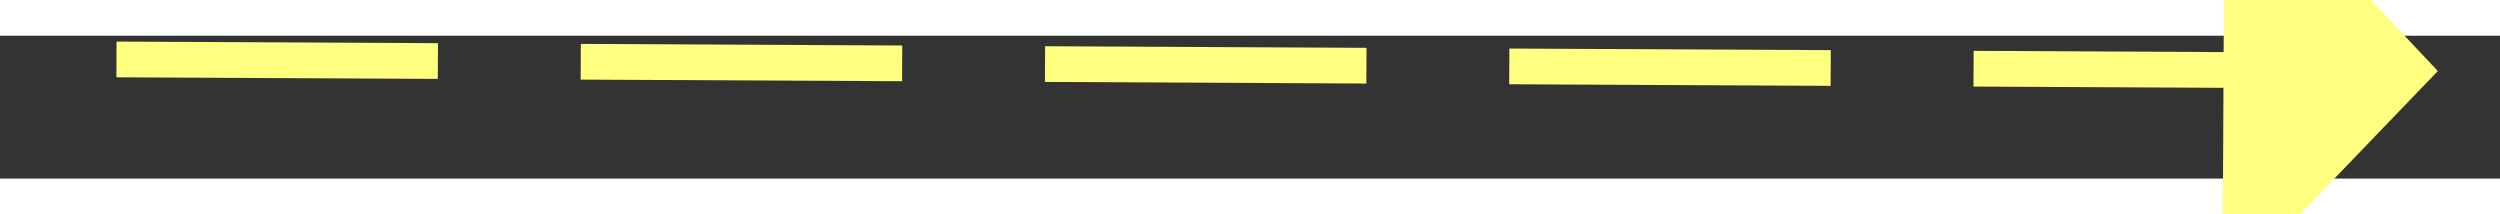 ﻿<?xml version="1.0" encoding="utf-8"?>
<svg version="1.1" xmlns:xlink="http://www.w3.org/1999/xlink" width="70px" height="6px" preserveAspectRatio="xMinYMid meet" viewBox="852 3991  70 4" xmlns="http://www.w3.org/2000/svg">
  <rect x="852" y="3991" width="70" height="4" fill="#333333" stroke="none"/>
  <g transform="matrix(0.559 -0.829 0.829 0.559 -2919.351 2495.499 )">
    <path d="M 914 3998.8  L 920 3992.5  L 914 3986.2  L 914 3998.8  Z " fill-rule="nonzero" fill="#ffff80" stroke="none" transform="matrix(0.555 0.832 -0.832 0.555 3717.164 1039.415 )" />
    <path d="M 855 3992.5  L 915 3992.5  " stroke-width="1" stroke-dasharray="9,4" stroke="#ffff80" fill="none" transform="matrix(0.555 0.832 -0.832 0.555 3717.164 1039.415 )" />
  </g>
</svg>